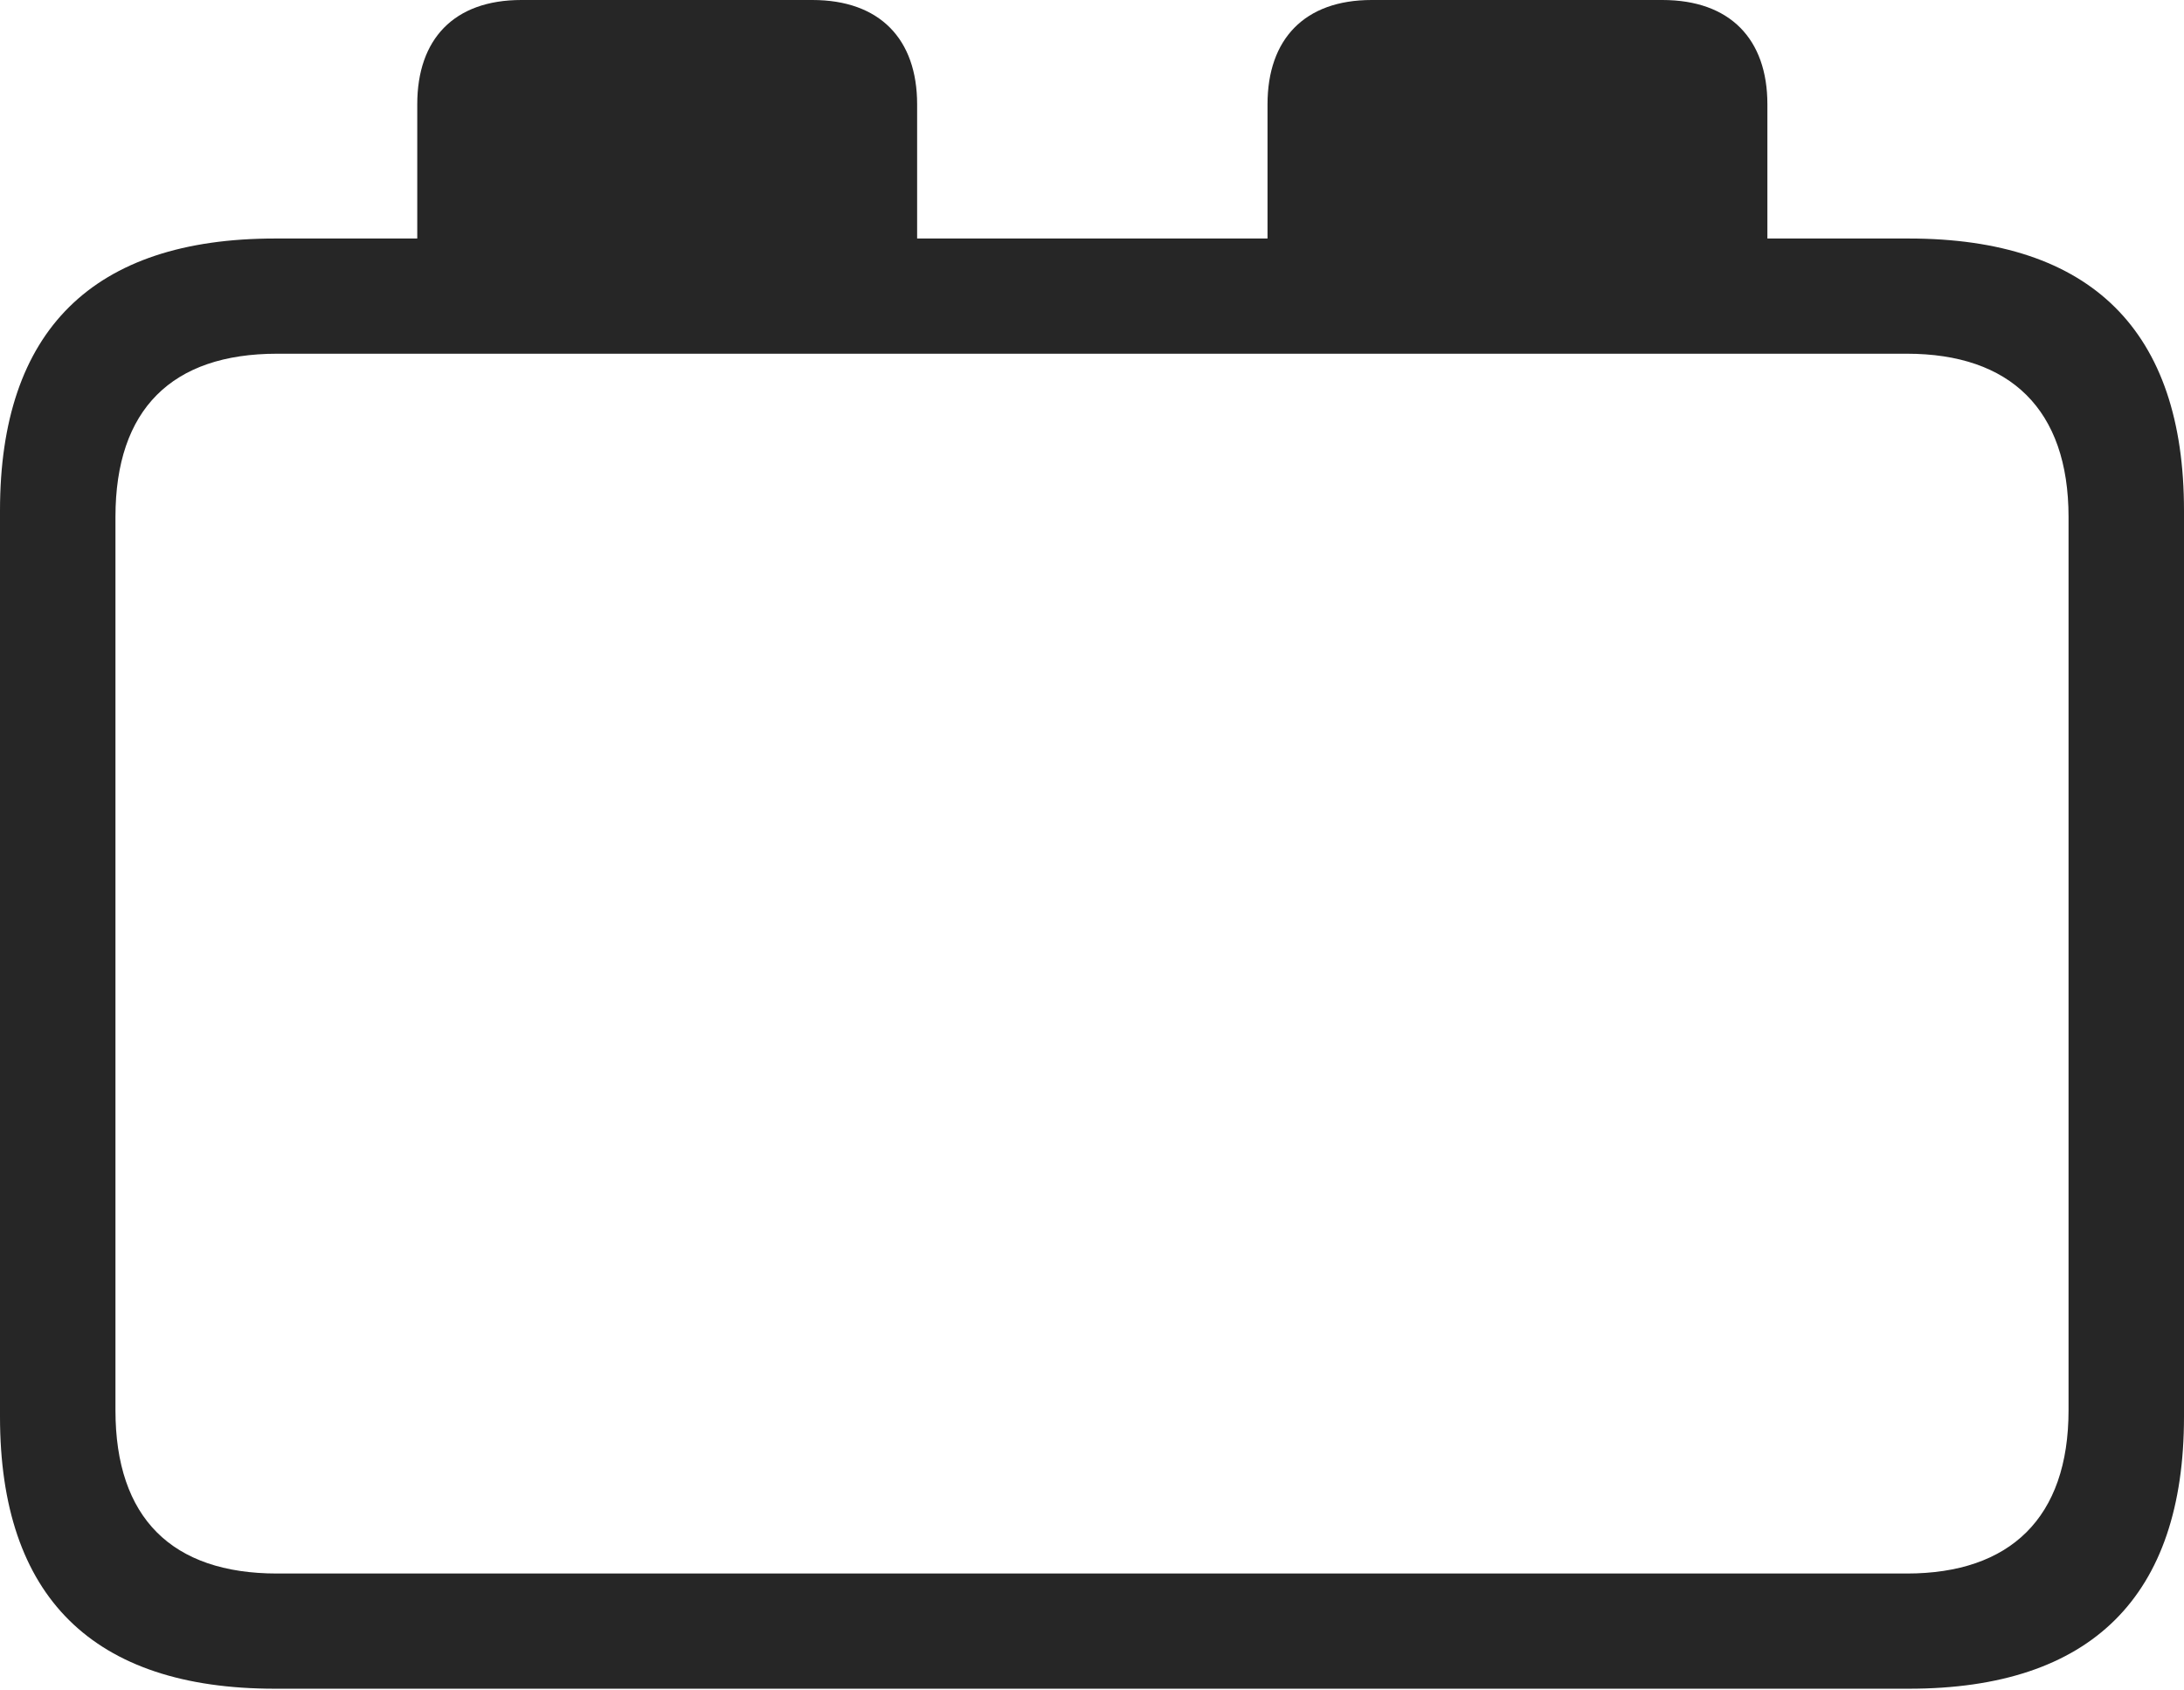 <?xml version="1.0" encoding="UTF-8"?>
<!--Generator: Apple Native CoreSVG 232.5-->
<!DOCTYPE svg
PUBLIC "-//W3C//DTD SVG 1.1//EN"
       "http://www.w3.org/Graphics/SVG/1.1/DTD/svg11.dtd">
<svg version="1.1" xmlns="http://www.w3.org/2000/svg" xmlns:xlink="http://www.w3.org/1999/xlink" width="114.35" height="88.477">
 <g>
  <rect height="88.477" opacity="0" width="114.35" x="0" y="0"/>
  <path d="M14.394 88.394L99.941 88.394C109.514 88.394 114.35 83.546 114.35 74.154L114.35 26.725C114.35 17.332 109.514 12.485 99.941 12.485L92.537 12.485L92.537 5.458C92.537 2.049 90.585 0 87.037 0L71.815 0C68.301 0 66.365 2.049 66.365 5.458L66.365 12.485L48.019 12.485L48.019 5.458C48.019 2.049 46.067 0 42.534 0L27.297 0C23.765 0 21.847 2.049 21.847 5.458L21.847 12.485L14.394 12.485C4.87 12.485 0 17.287 0 26.725L0 74.154C0 83.592 4.87 88.394 14.394 88.394ZM6.045 73.82L6.045 27.059C6.045 21.42 9.003 18.515 14.506 18.515L99.843 18.515C105.237 18.515 108.305 21.42 108.305 27.059L108.305 73.82C108.305 79.459 105.237 82.364 99.843 82.364L14.506 82.364C9.003 82.364 6.045 79.459 6.045 73.82Z" fill="#000000" fill-opacity="0.85"/>
 </g>
</svg>
